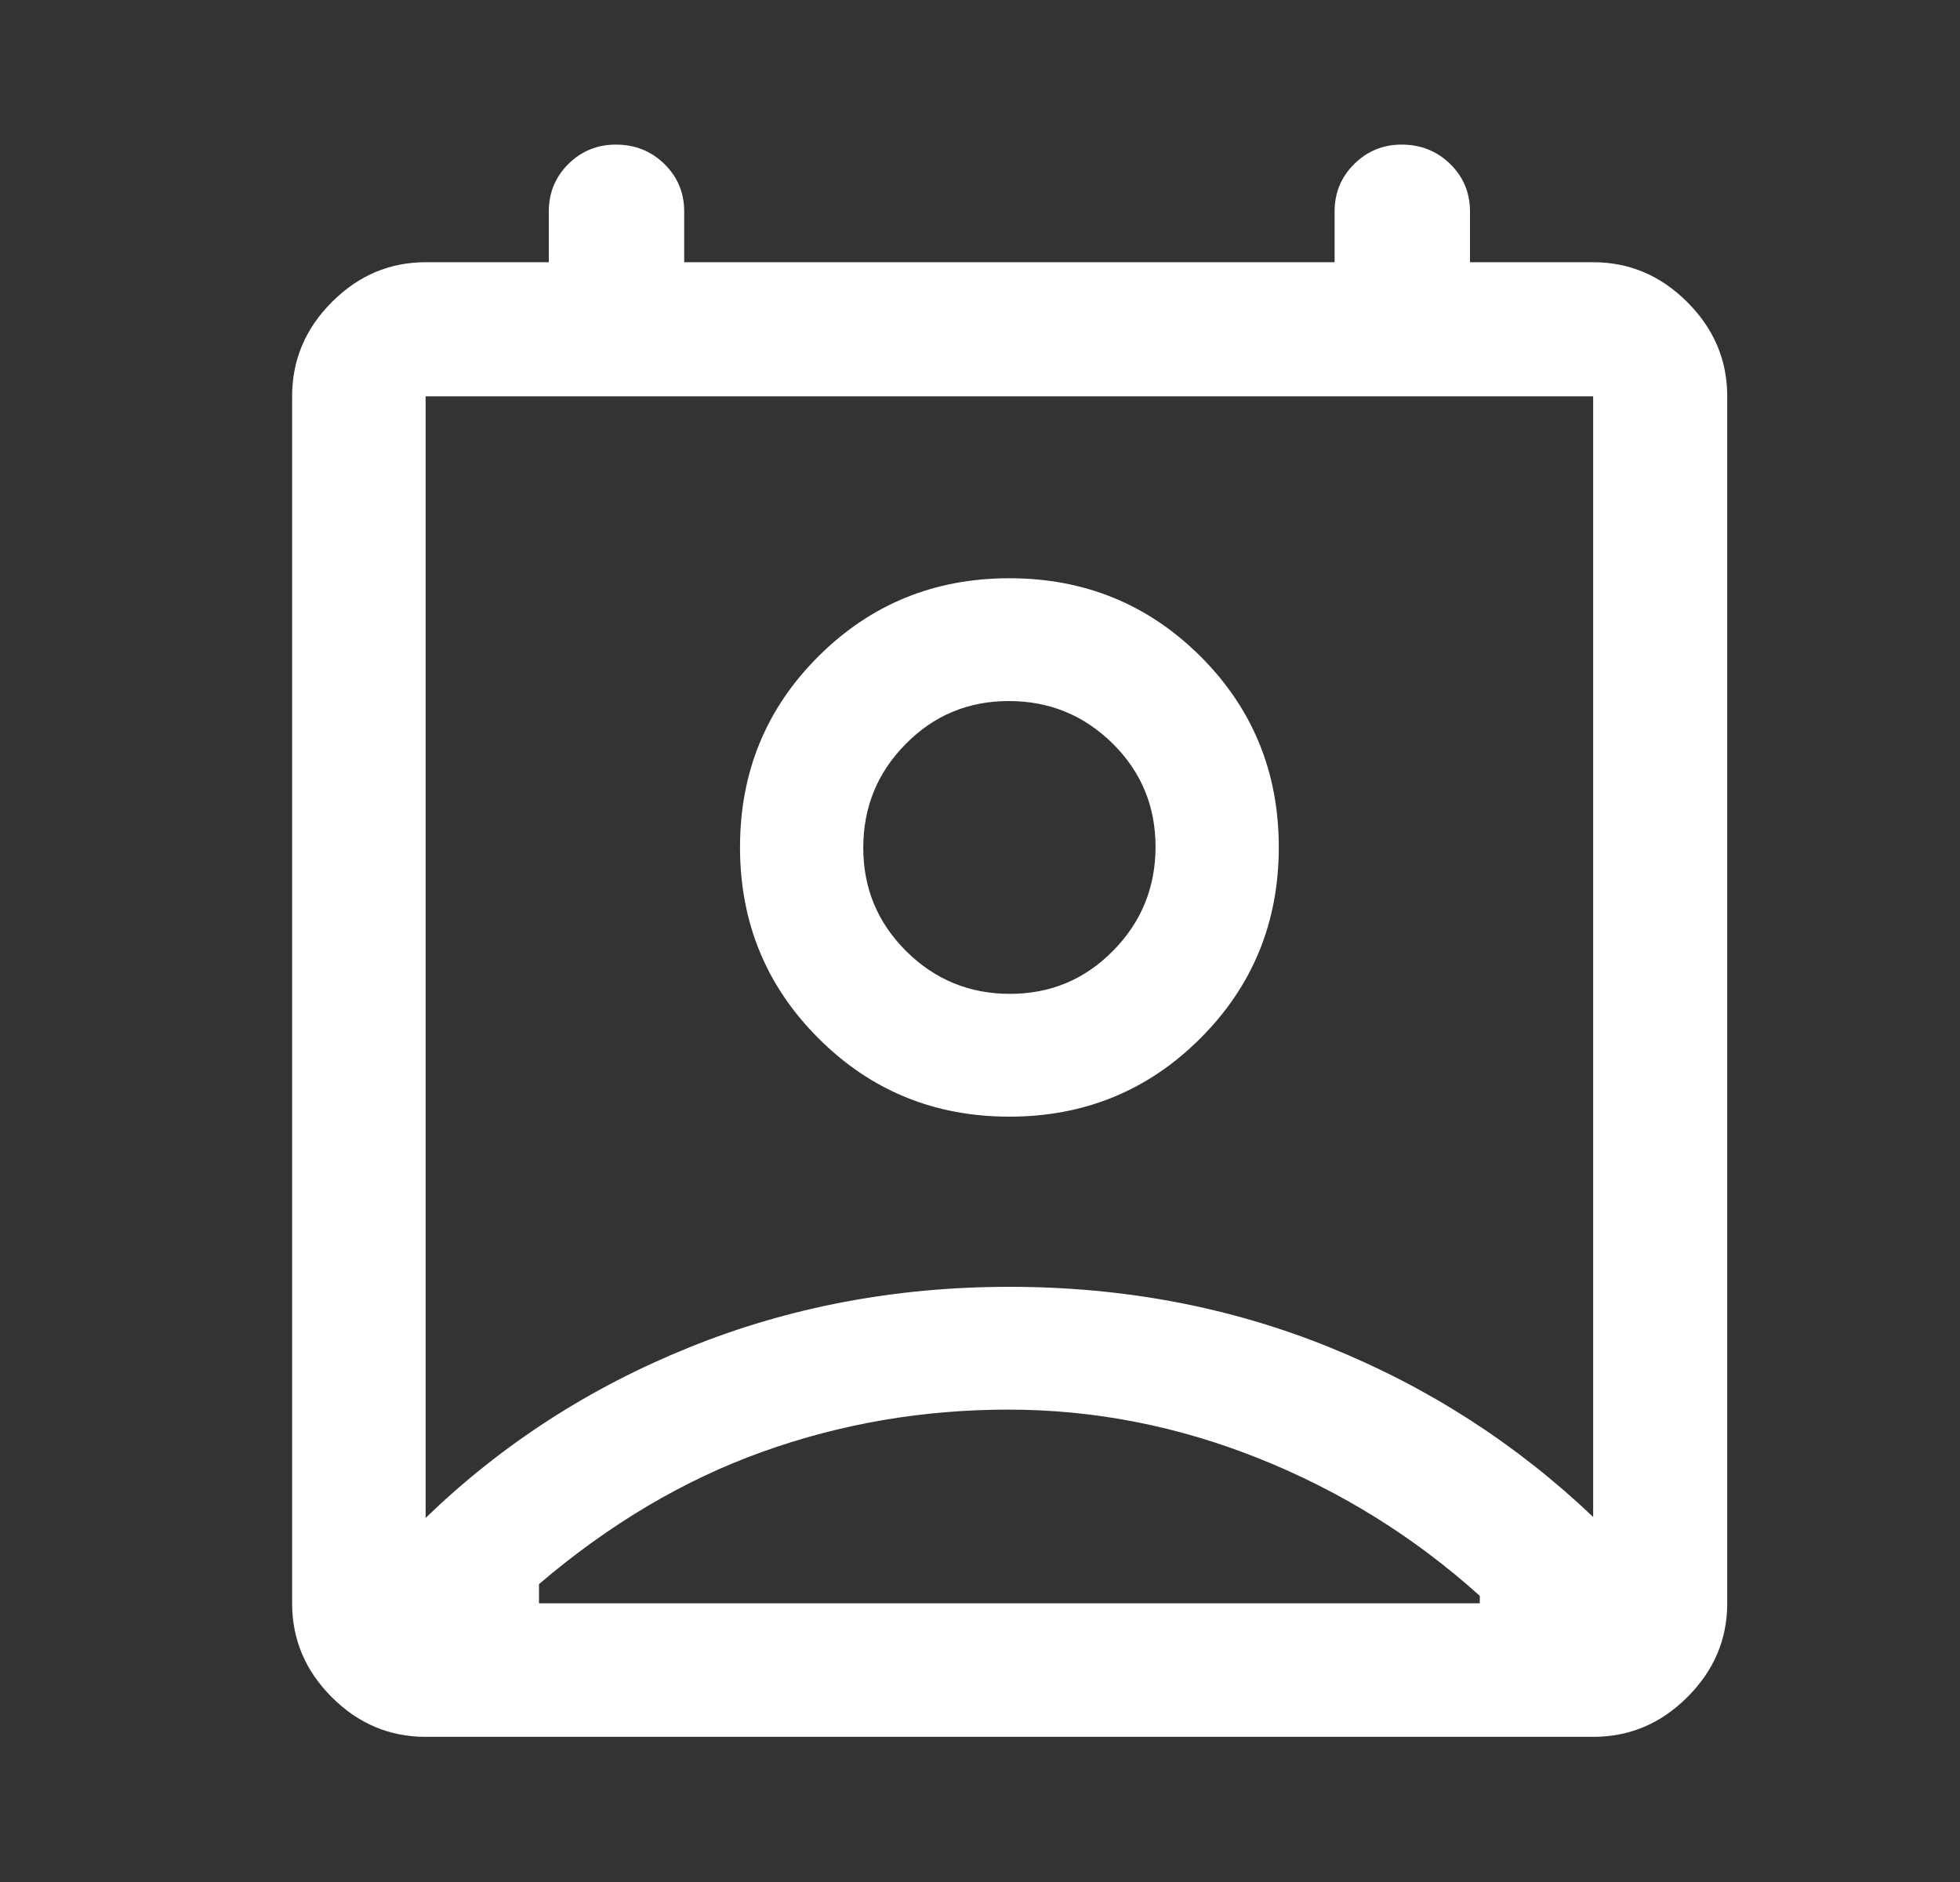 <svg width="25" height="24" viewBox="0 0 25 24" fill="none" xmlns="http://www.w3.org/2000/svg">
<rect x="0" y="0" width="25" height="24" fill="#333333" stroke="none"/>
<path d="M12.863 17.976C11.771 17.976 10.725 18.155 9.725 18.514C8.725 18.872 7.775 19.434 6.875 20.201V20.446H18.875V20.351C18.042 19.601 17.104 19.018 16.063 18.601C15.021 18.184 13.954 17.976 12.863 17.976ZM5.429 19.357C6.396 18.422 7.516 17.698 8.79 17.183C10.063 16.668 11.425 16.41 12.875 16.41C14.325 16.41 15.683 16.666 16.948 17.177C18.214 17.688 19.338 18.41 20.321 19.345V5.054H5.429V19.357ZM12.875 14.24C11.917 14.24 11.105 13.907 10.439 13.24C9.772 12.574 9.439 11.762 9.439 10.804C9.439 9.846 9.772 9.035 10.439 8.37C11.105 7.706 11.917 7.374 12.875 7.374C13.833 7.374 14.645 7.706 15.312 8.37C15.978 9.035 16.311 9.846 16.311 10.804C16.311 11.762 15.978 12.574 15.312 13.24C14.645 13.907 13.833 14.24 12.875 14.24ZM12.882 12.674C13.399 12.674 13.837 12.491 14.198 12.124C14.559 11.758 14.739 11.316 14.739 10.798C14.739 10.281 14.556 9.841 14.191 9.481C13.825 9.12 13.384 8.94 12.868 8.94C12.351 8.94 11.913 9.122 11.552 9.488C11.191 9.853 11.011 10.294 11.011 10.811C11.011 11.328 11.194 11.767 11.559 12.13C11.925 12.493 12.366 12.674 12.882 12.674ZM5.429 22.149C4.969 22.149 4.57 21.981 4.232 21.643C3.894 21.305 3.726 20.906 3.726 20.446V5.054C3.726 4.592 3.894 4.192 4.232 3.853C4.57 3.514 4.969 3.344 5.429 3.344H7V2.698C7 2.459 7.083 2.257 7.249 2.092C7.415 1.927 7.617 1.844 7.855 1.844C8.1 1.844 8.306 1.927 8.475 2.092C8.643 2.257 8.727 2.459 8.727 2.698V3.344H17.023V2.698C17.023 2.459 17.106 2.257 17.273 2.092C17.439 1.927 17.64 1.844 17.878 1.844C18.123 1.844 18.33 1.927 18.498 2.092C18.666 2.257 18.75 2.459 18.75 2.698V3.344H20.321C20.783 3.344 21.183 3.514 21.522 3.853C21.861 4.192 22.031 4.592 22.031 5.054V20.446C22.031 20.906 21.861 21.305 21.522 21.643C21.183 21.981 20.783 22.149 20.321 22.149H5.429ZM12.875 20.446H18.875H6.875H12.875Z" fill="white"/>
</svg>
